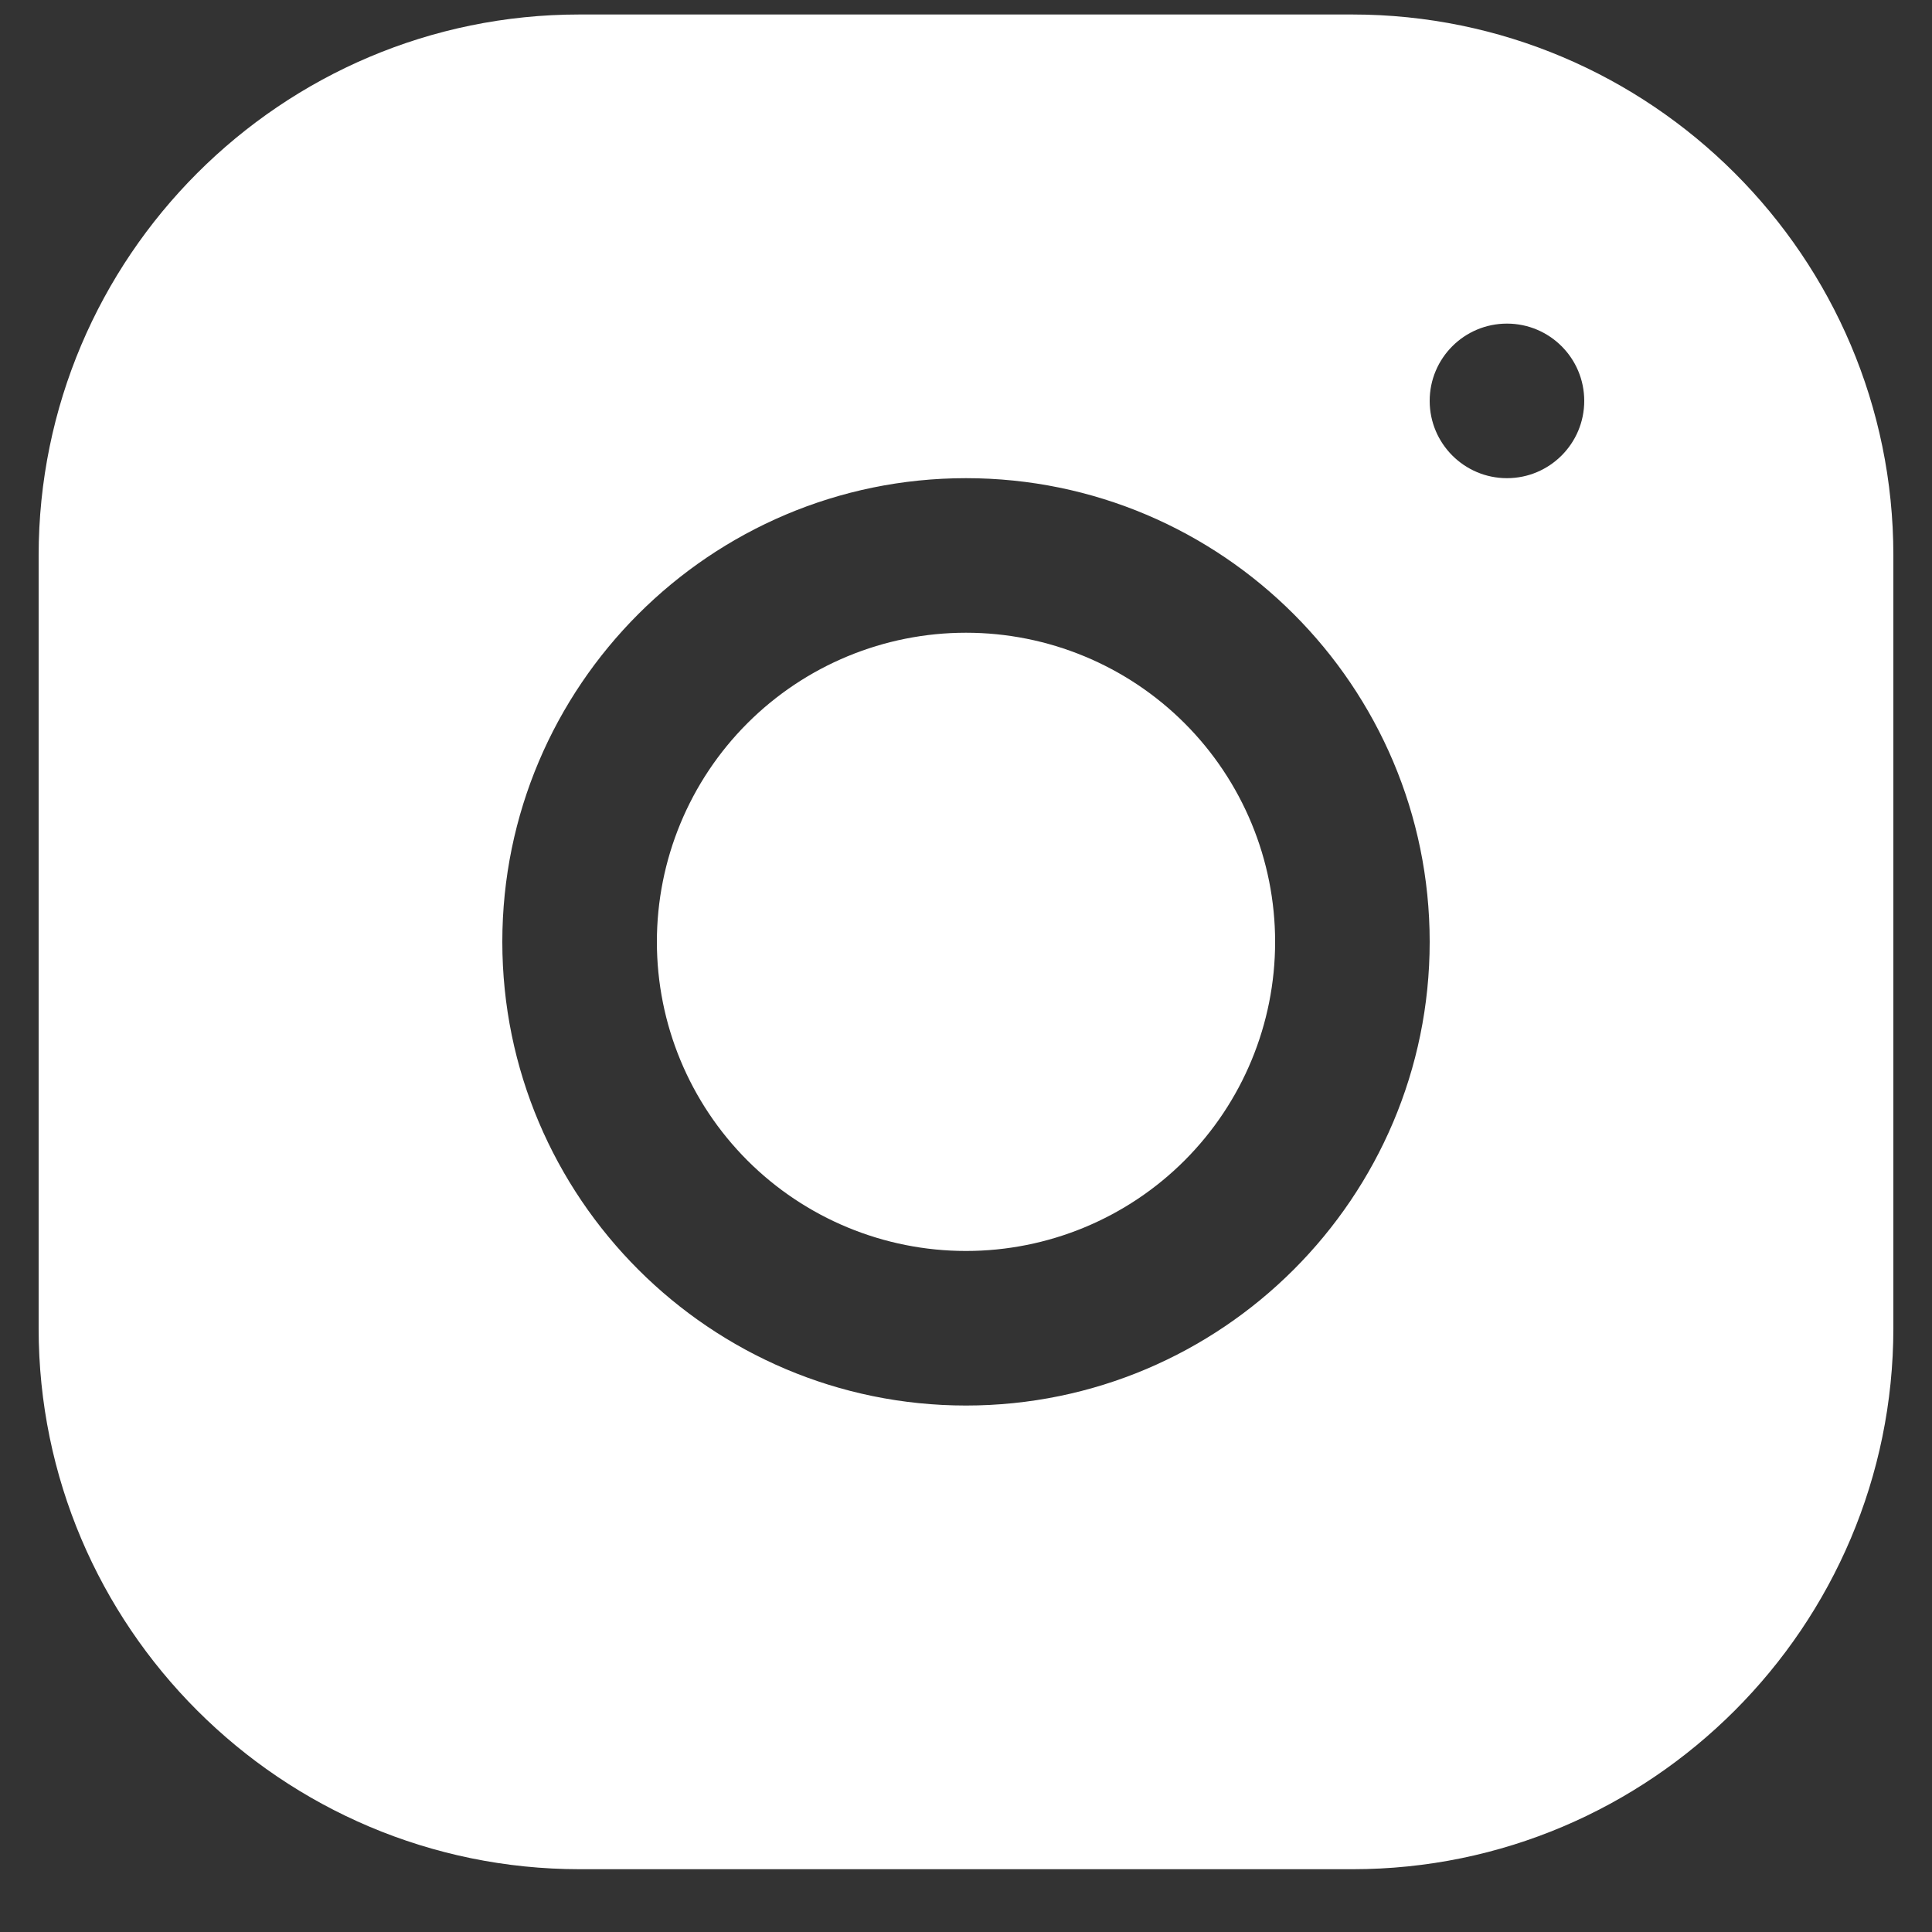 <svg width="20" height="20" viewBox="0 0 20 20" fill="none" xmlns="http://www.w3.org/2000/svg">
<rect x="0" y="0" width="20" height="20" fill="#333333" stroke="none"/>
<path d="M5.998 0.15C2.911 0.15 0.4 2.663 0.4 5.751V13.752C0.4 16.839 2.914 19.35 6.002 19.35H14.002C17.089 19.35 19.6 16.836 19.6 13.748V5.748C19.6 2.661 17.087 0.15 13.998 0.15H5.998ZM15.6 3.35C16.042 3.35 16.4 3.708 16.4 4.15C16.4 4.591 16.042 4.95 15.6 4.95C15.158 4.95 14.8 4.591 14.8 4.15C14.8 3.708 15.158 3.35 15.6 3.35ZM10 4.95C12.647 4.95 14.8 7.103 14.8 9.75C14.8 12.397 12.647 14.55 10 14.55C7.353 14.55 5.2 12.397 5.2 9.75C5.2 7.103 7.353 4.95 10 4.95ZM10 6.55C9.151 6.55 8.337 6.887 7.737 7.487C7.137 8.087 6.8 8.901 6.8 9.75C6.8 10.599 7.137 11.412 7.737 12.013C8.337 12.613 9.151 12.95 10 12.95C10.849 12.95 11.663 12.613 12.263 12.013C12.863 11.412 13.2 10.599 13.2 9.75C13.2 8.901 12.863 8.087 12.263 7.487C11.663 6.887 10.849 6.55 10 6.55Z" fill="white"/>
</svg>
